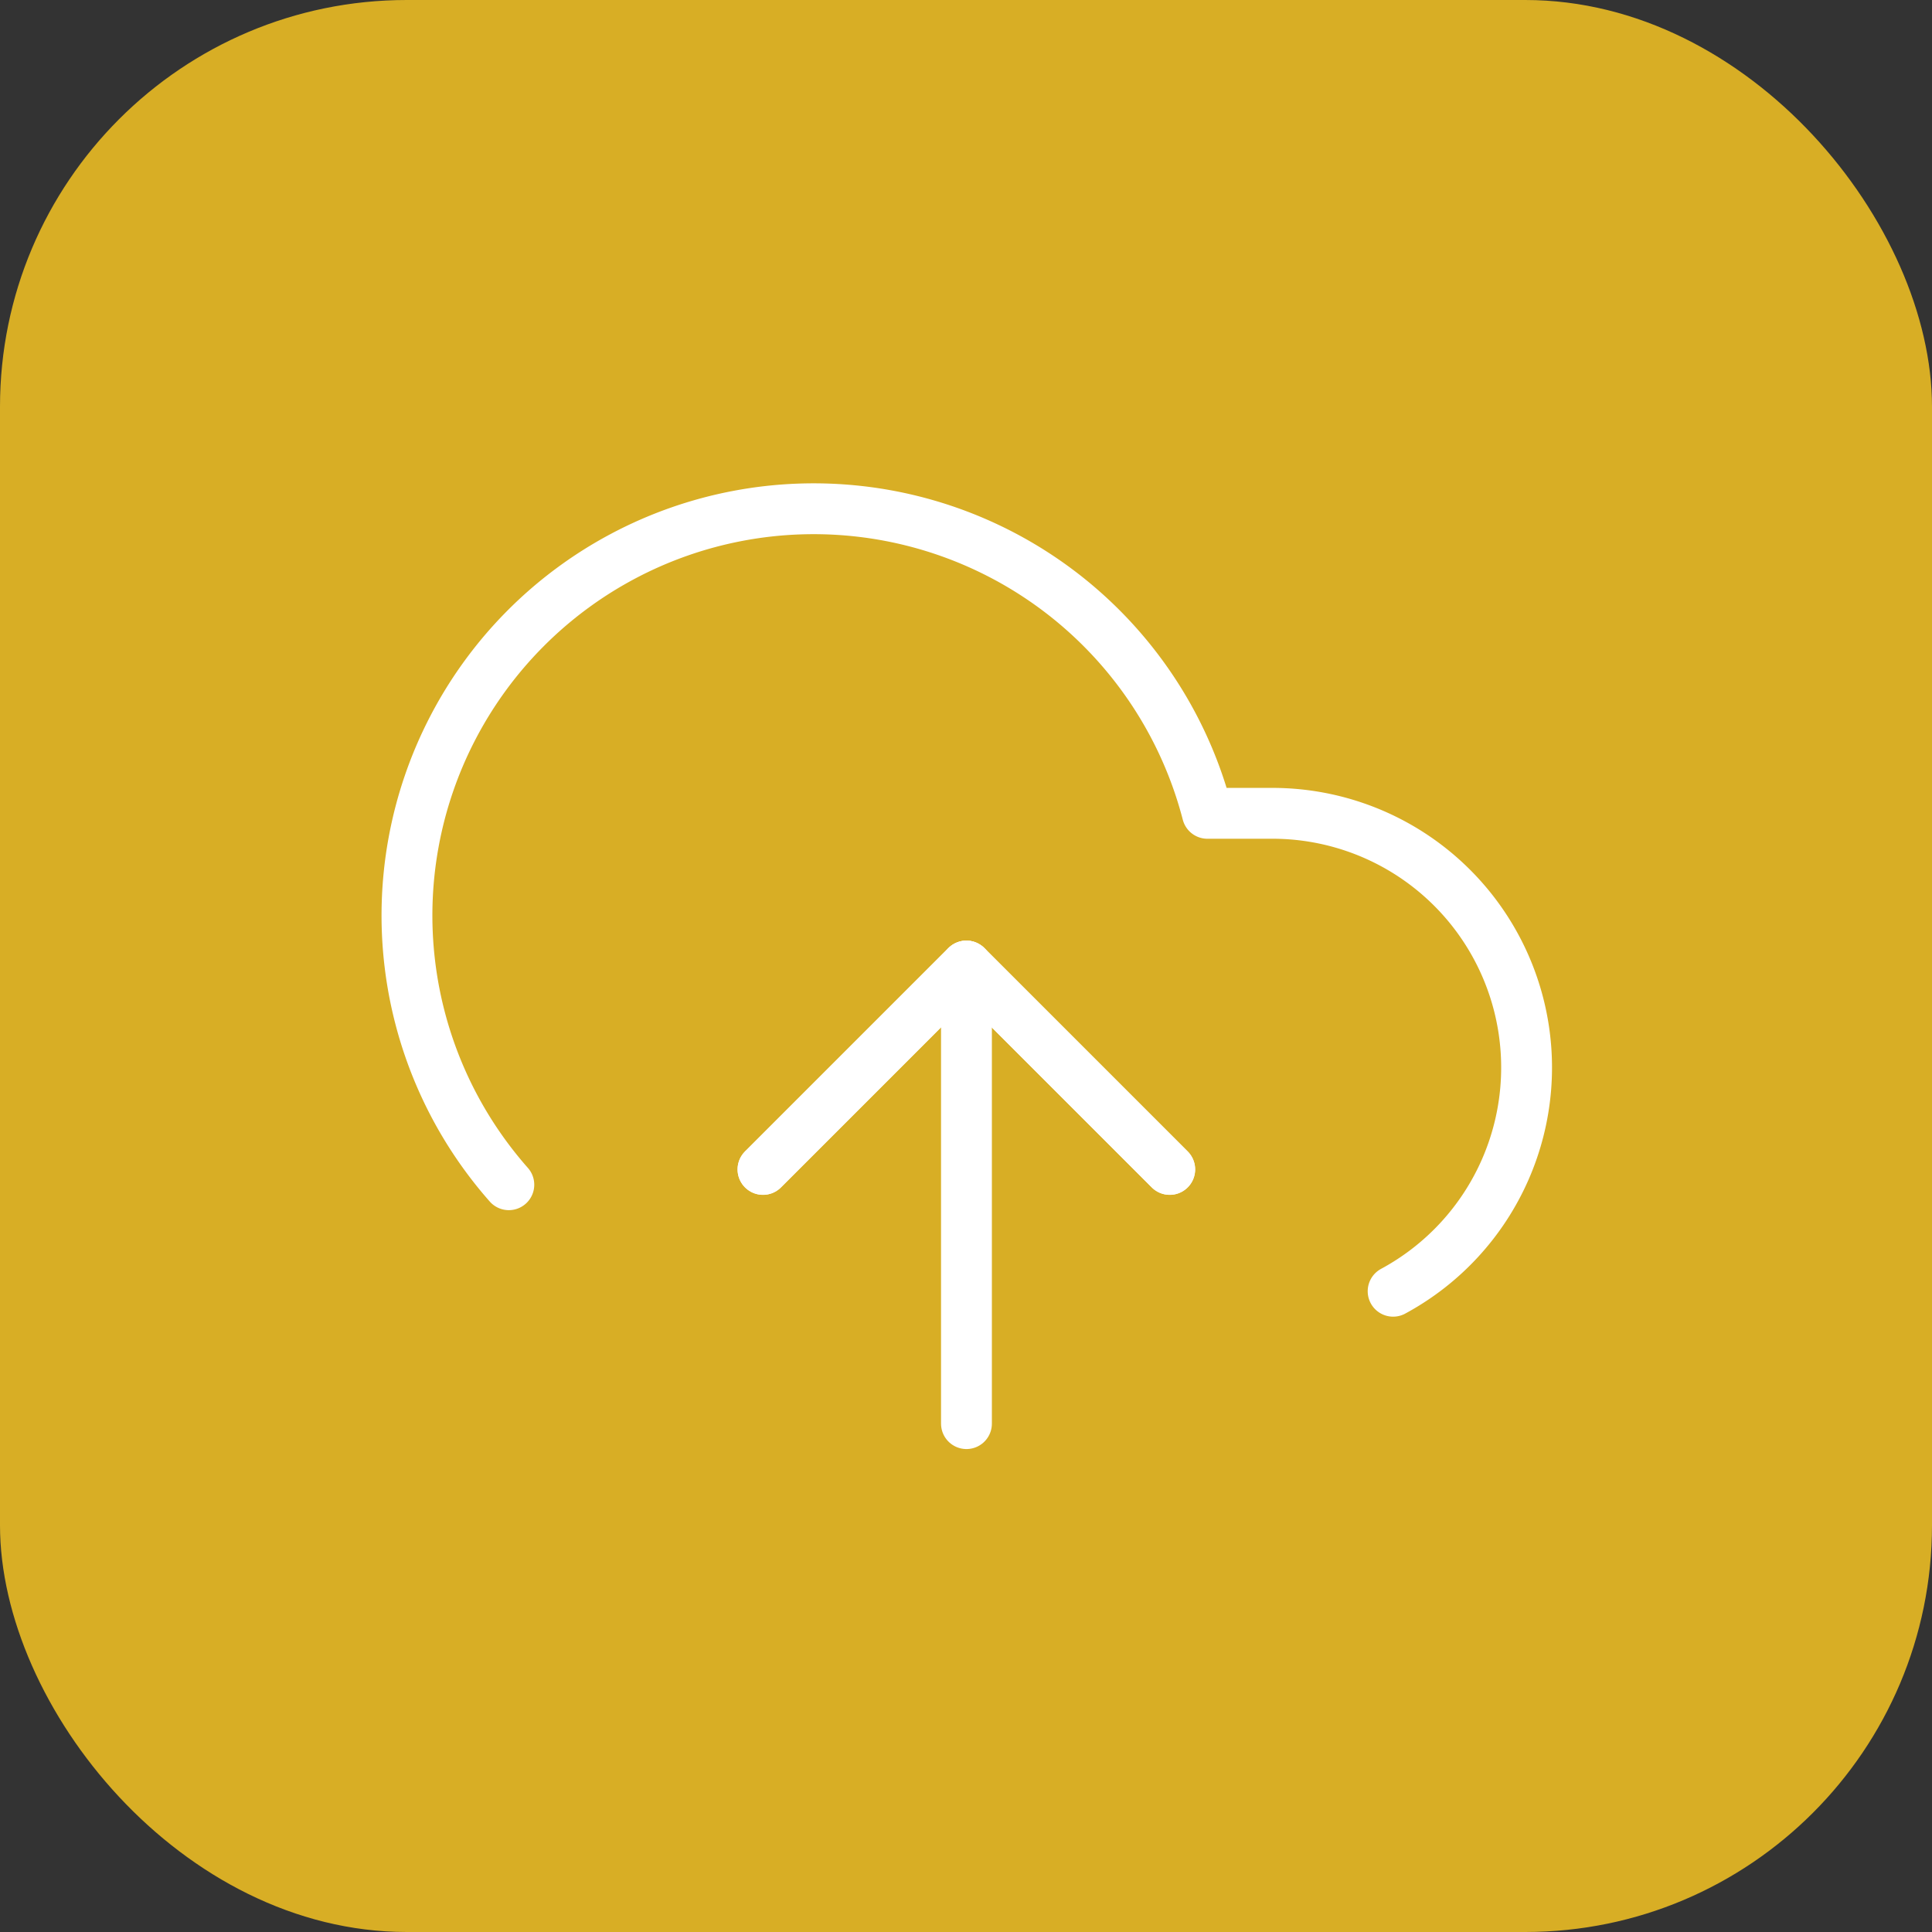<svg xmlns="http://www.w3.org/2000/svg" width="38" height="38" viewBox="0 0 38 38">
  <rect x="0" y="0" width="38" height="38" fill="#333333" stroke="none"/>
  <g id="Group_4365" data-name="Group 4365" transform="translate(-788 -350)">
    <rect id="Rectangle_411" data-name="Rectangle 411" width="38" height="38" rx="8" transform="translate(788 350)" fill="#d8ae25"/>
    <g id="Icon_feather-upload-cloud" data-name="Icon feather-upload-cloud" transform="translate(794.508 355.497)">
      <path id="Path_3759" data-name="Path 3759" d="M20,22l-4-4-4,4" transform="translate(-3.501 -4.496)" fill="none" stroke="#fff" stroke-linecap="round" stroke-linejoin="round" strokeWidth="2"/>
      <path id="Path_3760" data-name="Path 3760" d="M18,18v9" transform="translate(-5.499 -4.496)" fill="none" stroke="#fff" stroke-linecap="round" stroke-linejoin="round" strokeWidth="2"/>
      <path id="Path_3761" data-name="Path 3761" d="M20.893,19.9A5,5,0,0,0,18.5,10.5h-1.26A8,8,0,1,0,3.5,17.805" transform="translate(0)" fill="none" stroke="#fff" stroke-linecap="round" stroke-linejoin="round" strokeWidth="2"/>
      <path id="Path_3762" data-name="Path 3762" d="M20,22l-4-4-4,4" transform="translate(-3.501 -4.496)" fill="none" stroke="#fff" stroke-linecap="round" stroke-linejoin="round" strokeWidth="2"/>
    </g>
  </g>
</svg>
